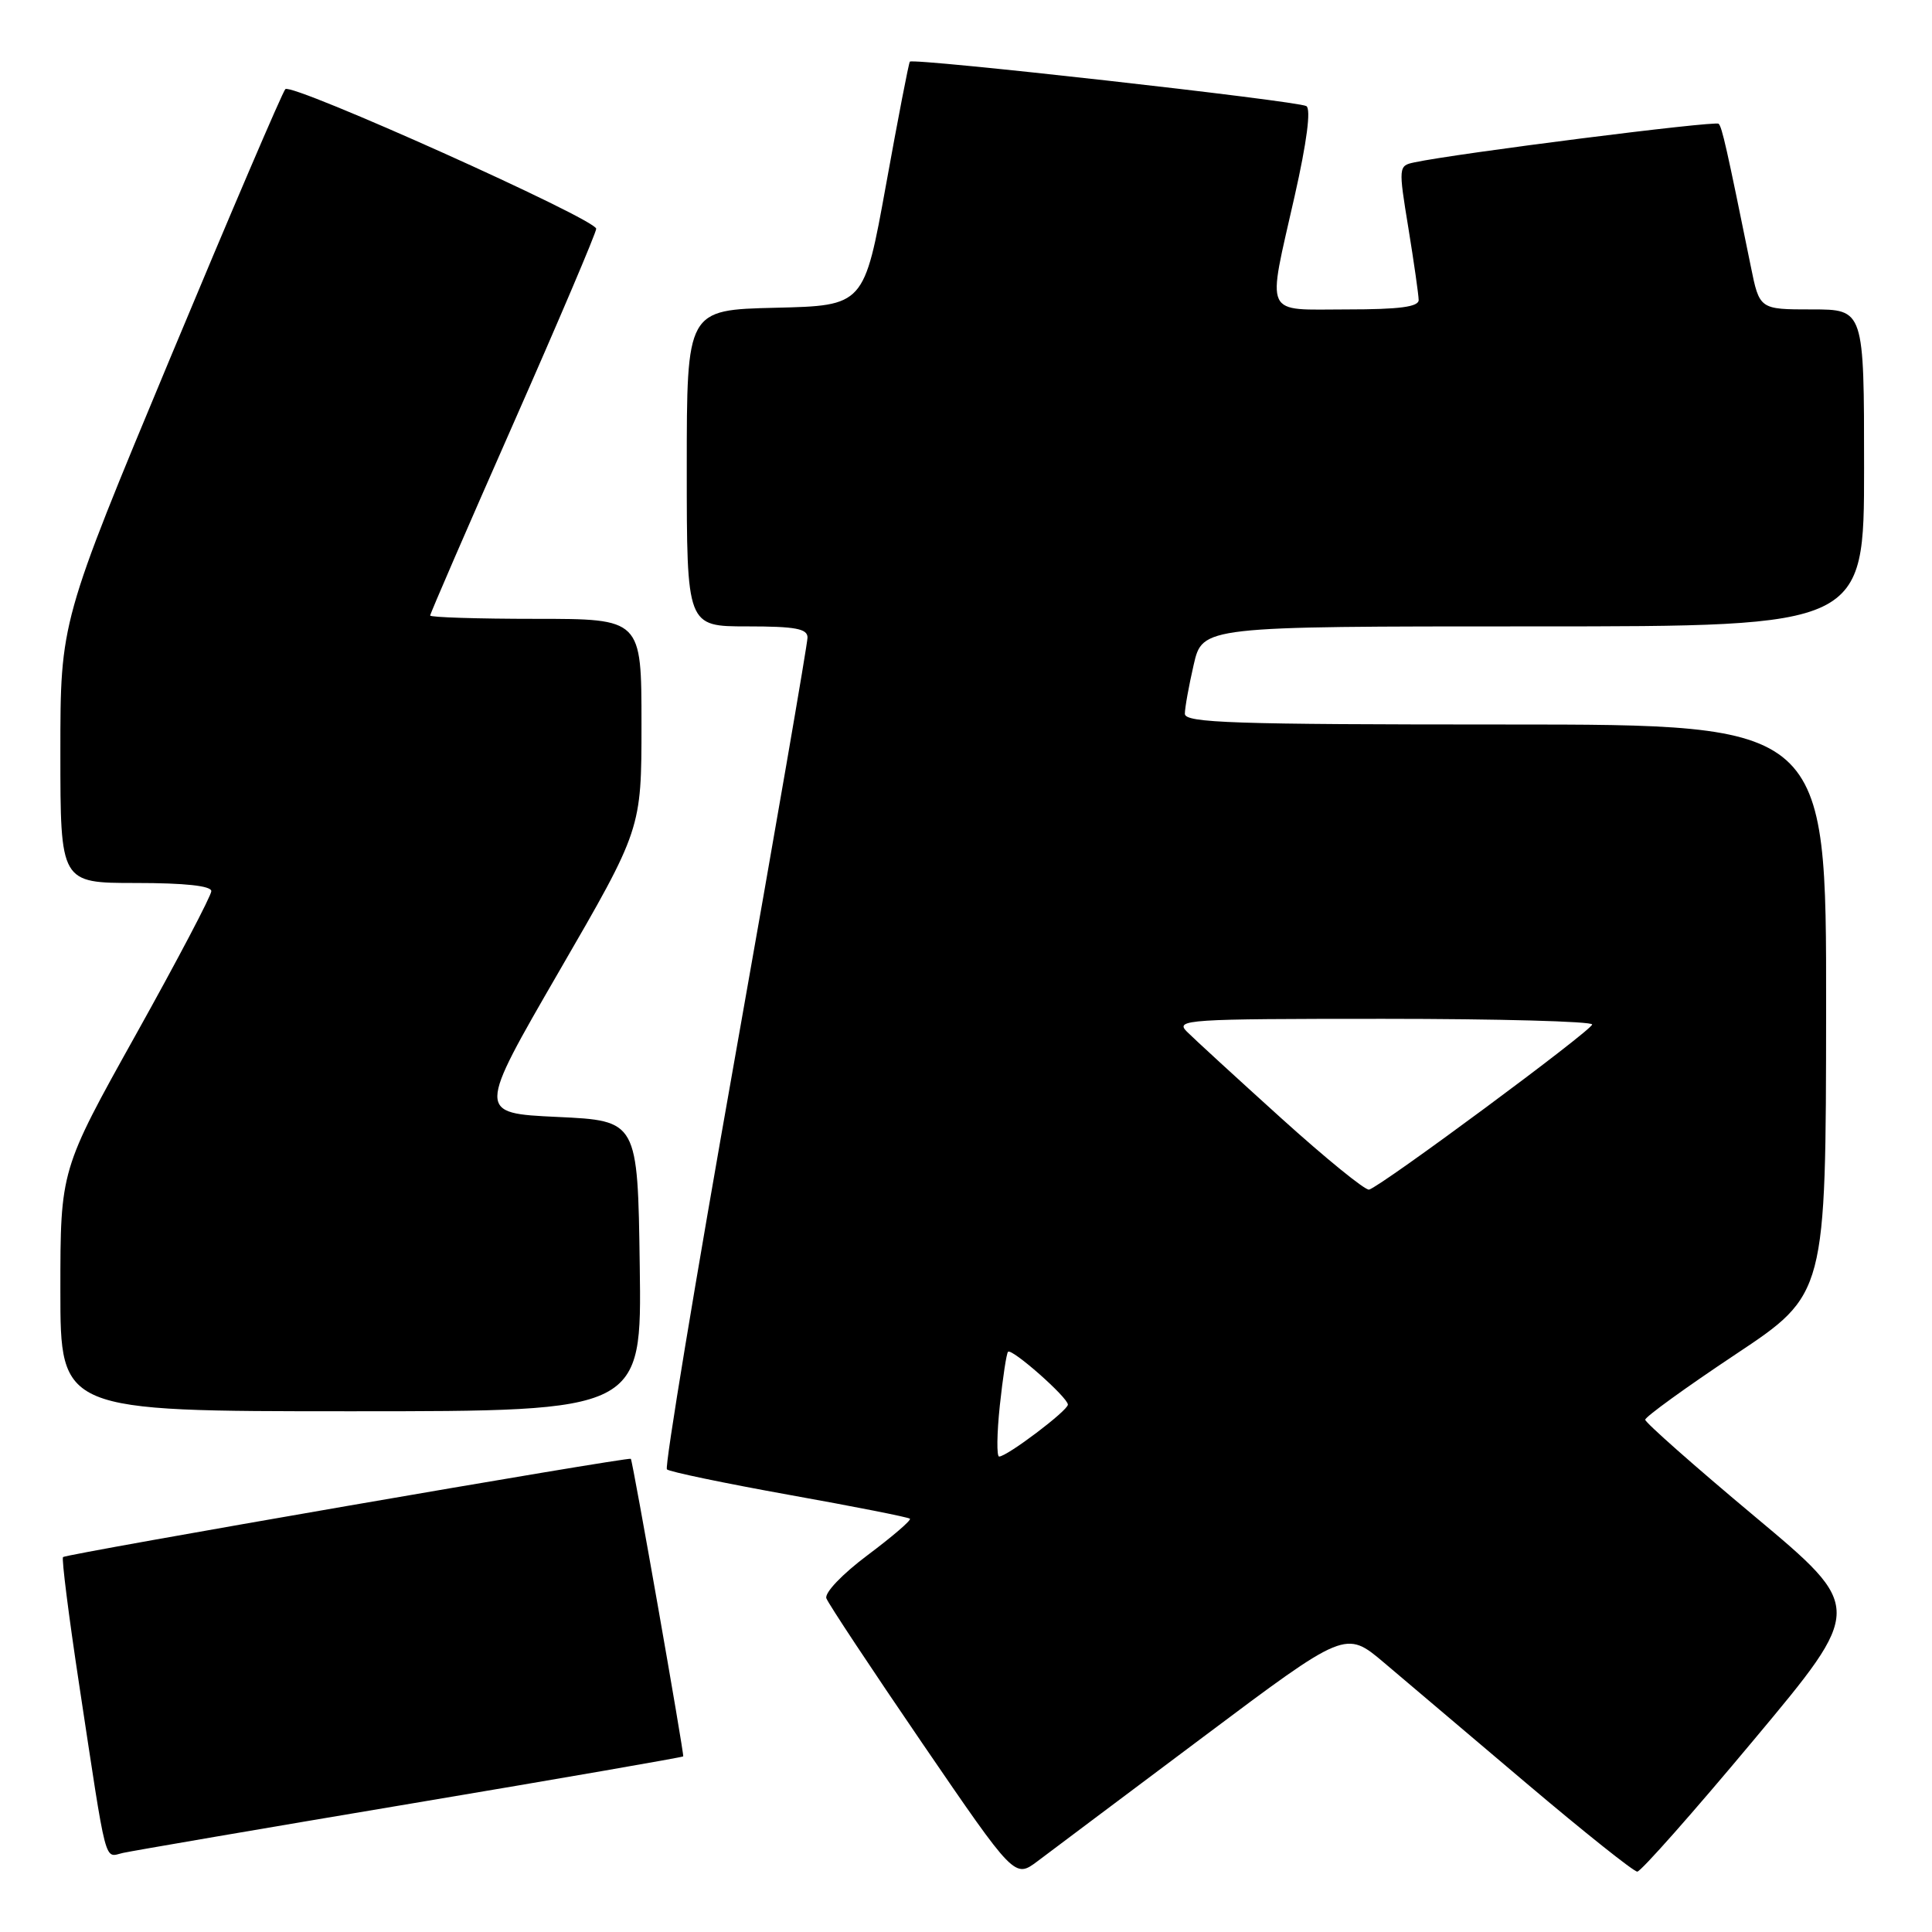 <?xml version="1.0" encoding="UTF-8" standalone="no"?>
<!DOCTYPE svg PUBLIC "-//W3C//DTD SVG 1.1//EN" "http://www.w3.org/Graphics/SVG/1.1/DTD/svg11.dtd" >
<svg xmlns="http://www.w3.org/2000/svg" xmlns:xlink="http://www.w3.org/1999/xlink" version="1.1" viewBox="0 0 256 256">
 <g >
 <path fill="currentColor"
d=" M 159.40 230.18 C 178.30 216.01 178.30 216.01 183.40 220.32 C 186.21 222.69 194.71 229.89 202.29 236.32 C 209.88 242.74 216.47 248.00 216.95 248.00 C 217.42 248.00 224.38 240.14 232.40 230.53 C 247.00 213.06 247.00 213.06 232.50 200.93 C 224.52 194.26 218.00 188.49 218.00 188.12 C 218.00 187.74 223.39 183.84 229.97 179.46 C 241.94 171.50 241.94 171.50 241.97 133.75 C 242.00 96.00 242.00 96.00 199.50 96.00 C 163.40 96.00 157.00 95.79 157.00 94.58 C 157.00 93.79 157.53 90.87 158.17 88.08 C 159.34 83.00 159.34 83.00 203.17 83.00 C 247.00 83.00 247.00 83.00 247.00 62.00 C 247.00 41.00 247.00 41.00 240.07 41.00 C 233.14 41.00 233.14 41.00 231.98 35.25 C 228.79 19.55 228.18 16.85 227.73 16.40 C 227.30 15.97 192.92 20.33 187.39 21.52 C 185.31 21.96 185.29 22.11 186.62 30.23 C 187.36 34.78 187.97 39.06 187.98 39.75 C 187.99 40.66 185.44 41.00 178.50 41.00 C 167.29 41.00 167.87 42.27 171.55 25.97 C 173.17 18.80 173.73 14.45 173.10 14.06 C 171.98 13.37 120.98 7.65 120.56 8.17 C 120.41 8.35 118.99 15.70 117.40 24.50 C 114.50 40.50 114.50 40.50 102.75 40.78 C 91.00 41.06 91.00 41.06 91.00 62.03 C 91.00 83.00 91.00 83.00 99.00 83.00 C 105.40 83.00 107.00 83.30 107.00 84.48 C 107.00 85.30 102.68 110.30 97.40 140.05 C 92.12 169.79 88.05 194.39 88.37 194.70 C 88.68 195.01 95.97 196.53 104.58 198.08 C 113.18 199.62 120.38 201.04 120.57 201.24 C 120.77 201.44 118.25 203.60 114.98 206.05 C 111.61 208.57 109.23 211.06 109.50 211.79 C 109.76 212.50 115.48 221.14 122.21 230.99 C 134.45 248.89 134.45 248.89 137.48 246.62 C 139.14 245.36 149.01 237.97 159.40 230.18 Z  M 54.44 238.99 C 74.21 235.67 90.45 232.85 90.53 232.73 C 90.68 232.48 83.85 193.63 83.59 193.30 C 83.35 193.00 8.77 205.90 8.35 206.32 C 8.15 206.52 9.10 214.07 10.47 223.09 C 14.23 247.87 13.76 246.09 16.30 245.52 C 17.51 245.25 34.67 242.31 54.44 238.99 Z  M 84.77 167.75 C 84.50 148.50 84.50 148.50 73.85 148.00 C 63.21 147.50 63.21 147.50 74.10 128.68 C 85.00 109.86 85.00 109.86 85.00 95.93 C 85.00 82.00 85.00 82.00 71.00 82.00 C 63.30 82.00 57.00 81.80 57.00 81.56 C 57.00 81.31 61.95 69.89 68.00 56.18 C 74.05 42.47 79.00 30.83 79.00 30.31 C 79.00 29.05 38.68 10.94 37.81 11.81 C 37.43 12.19 30.57 28.22 22.56 47.43 C 8.00 82.37 8.00 82.37 8.00 99.68 C 8.00 117.00 8.00 117.00 18.00 117.00 C 24.51 117.00 28.00 117.38 28.00 118.08 C 28.00 118.68 23.50 127.24 18.00 137.10 C 8.00 155.03 8.00 155.03 8.00 171.01 C 8.00 187.00 8.00 187.00 46.52 187.00 C 85.04 187.00 85.04 187.00 84.77 167.75 Z  M 132.48 186.25 C 132.88 182.54 133.36 179.33 133.57 179.12 C 134.06 178.61 141.50 185.17 141.50 186.12 C 141.50 186.91 133.44 193.00 132.39 193.00 C 132.05 193.00 132.09 189.96 132.48 186.25 Z  M 169.74 148.14 C 163.82 142.79 158.21 137.64 157.27 136.70 C 155.67 135.10 157.18 135.00 183.29 135.00 C 198.53 135.00 210.98 135.34 210.97 135.75 C 210.93 136.53 182.99 157.22 181.41 157.63 C 180.91 157.76 175.66 153.49 169.74 148.14 Z "/>
</g>
</svg>